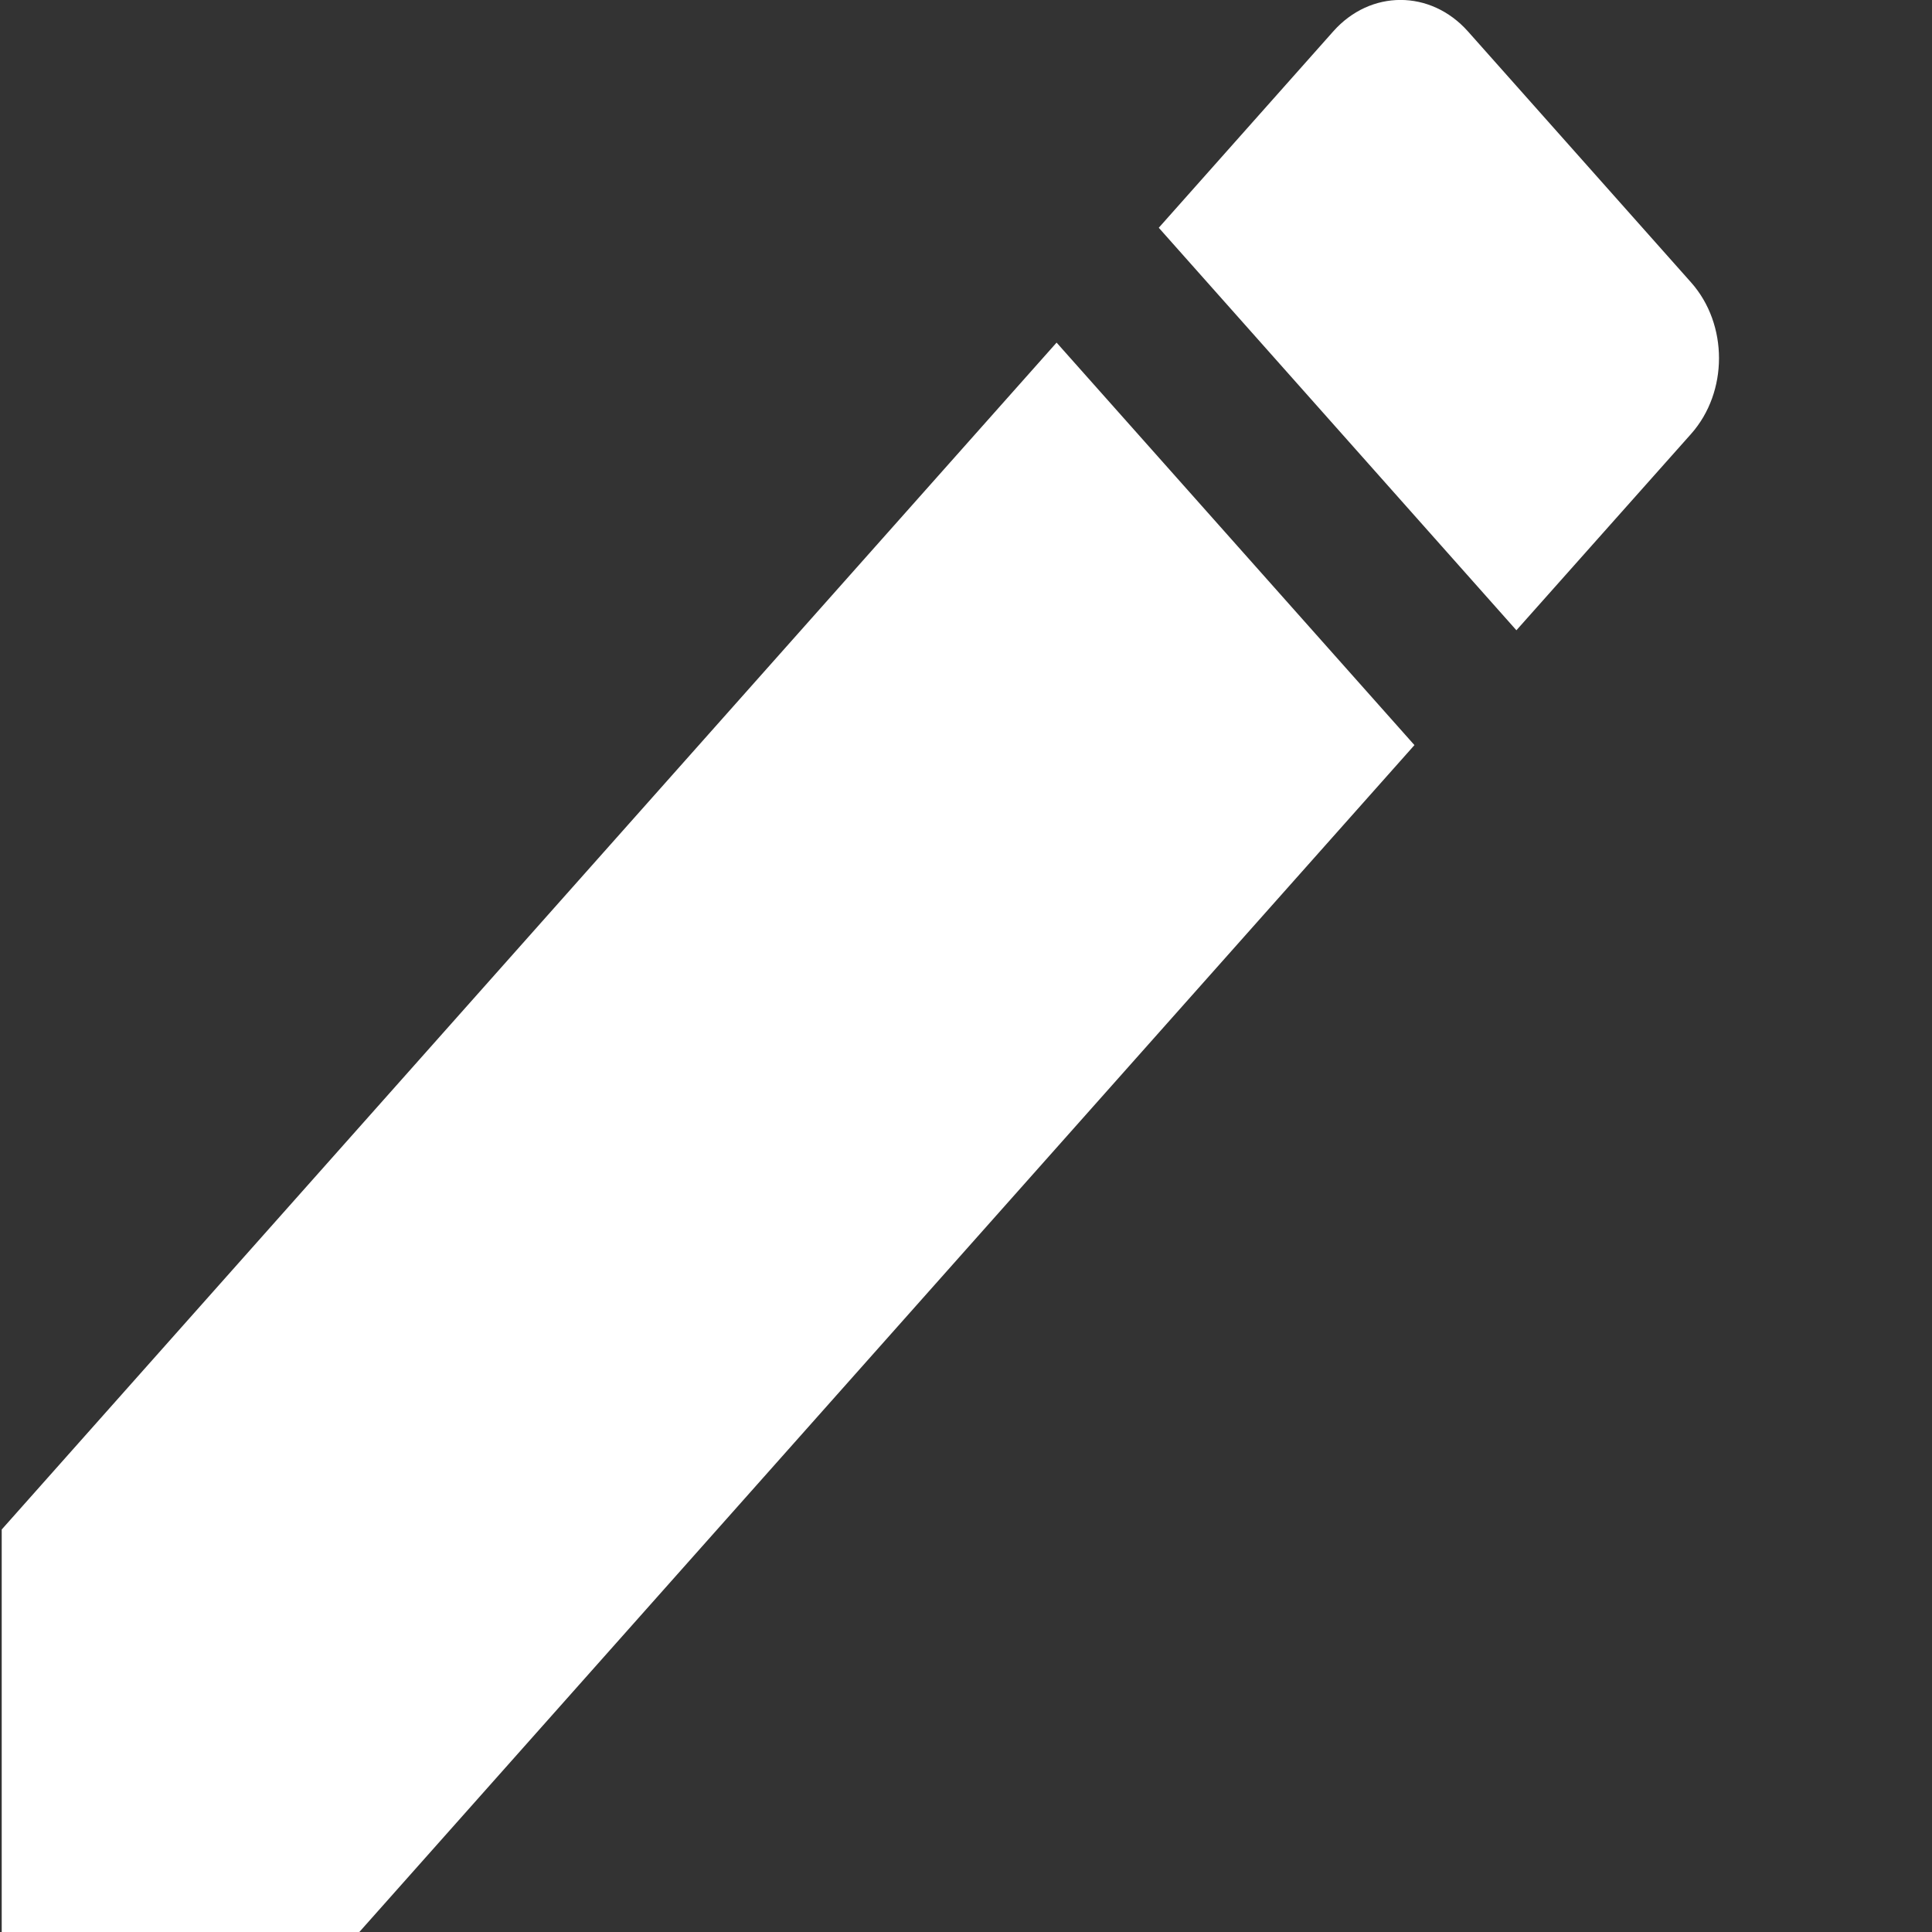 <svg width="9" height="9" viewBox="0 0 9 9" fill="none" xmlns="http://www.w3.org/2000/svg">
<rect x="0" y="0" width="9" height="9" fill="#333333" stroke="none"/>
<path d="M0.008 7.125V9H1.674L6.589 3.471L4.922 1.596L0.008 7.125ZM7.878 2.021C8.051 1.826 8.051 1.511 7.878 1.316L6.838 0.146C6.664 -0.049 6.384 -0.049 6.211 0.146L5.398 1.061L7.064 2.936L7.878 2.021Z" fill="white"/>
</svg>
